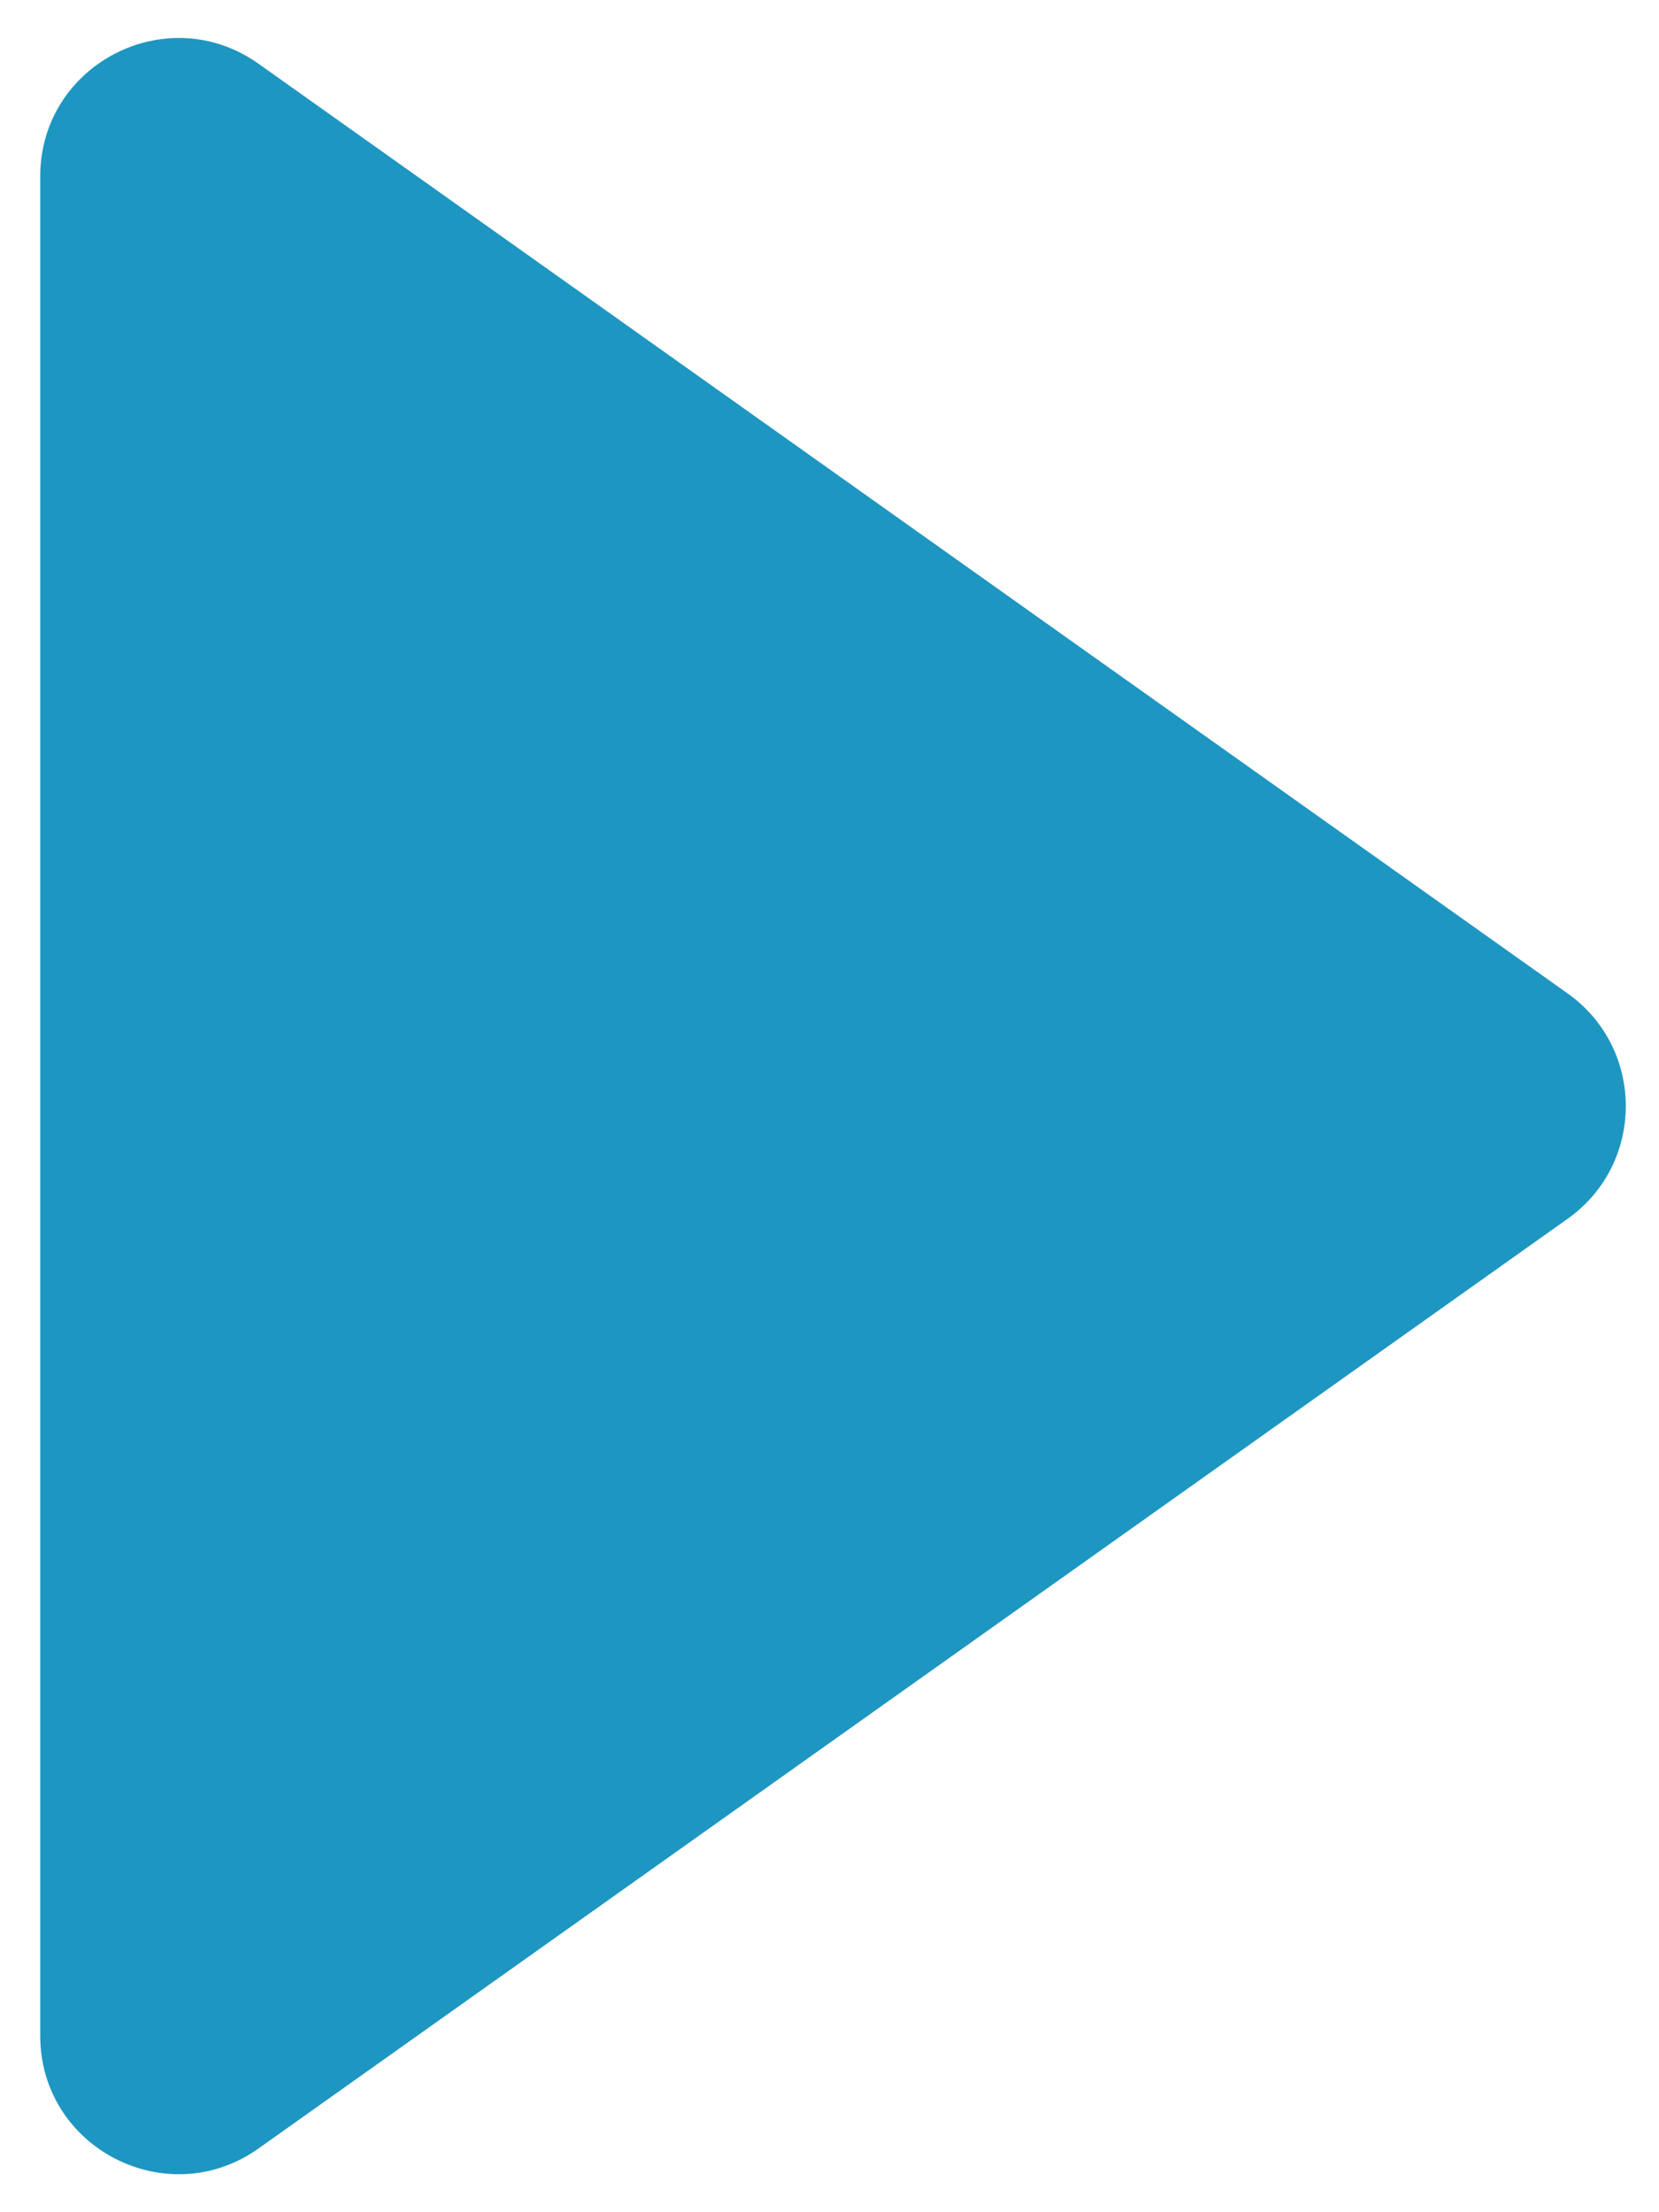 <svg width="12" height="16" viewBox="0 0 12 16" fill="none" xmlns="http://www.w3.org/2000/svg">
<path d="M11.339 8.815C11.9 8.417 11.9 7.583 11.339 7.185L1.87 0.461C1.208 -0.009 0.291 0.464 0.291 1.276V14.724C0.291 15.536 1.208 16.009 1.87 15.539L11.339 8.815Z" fill="#1D97C1"/>
</svg>
